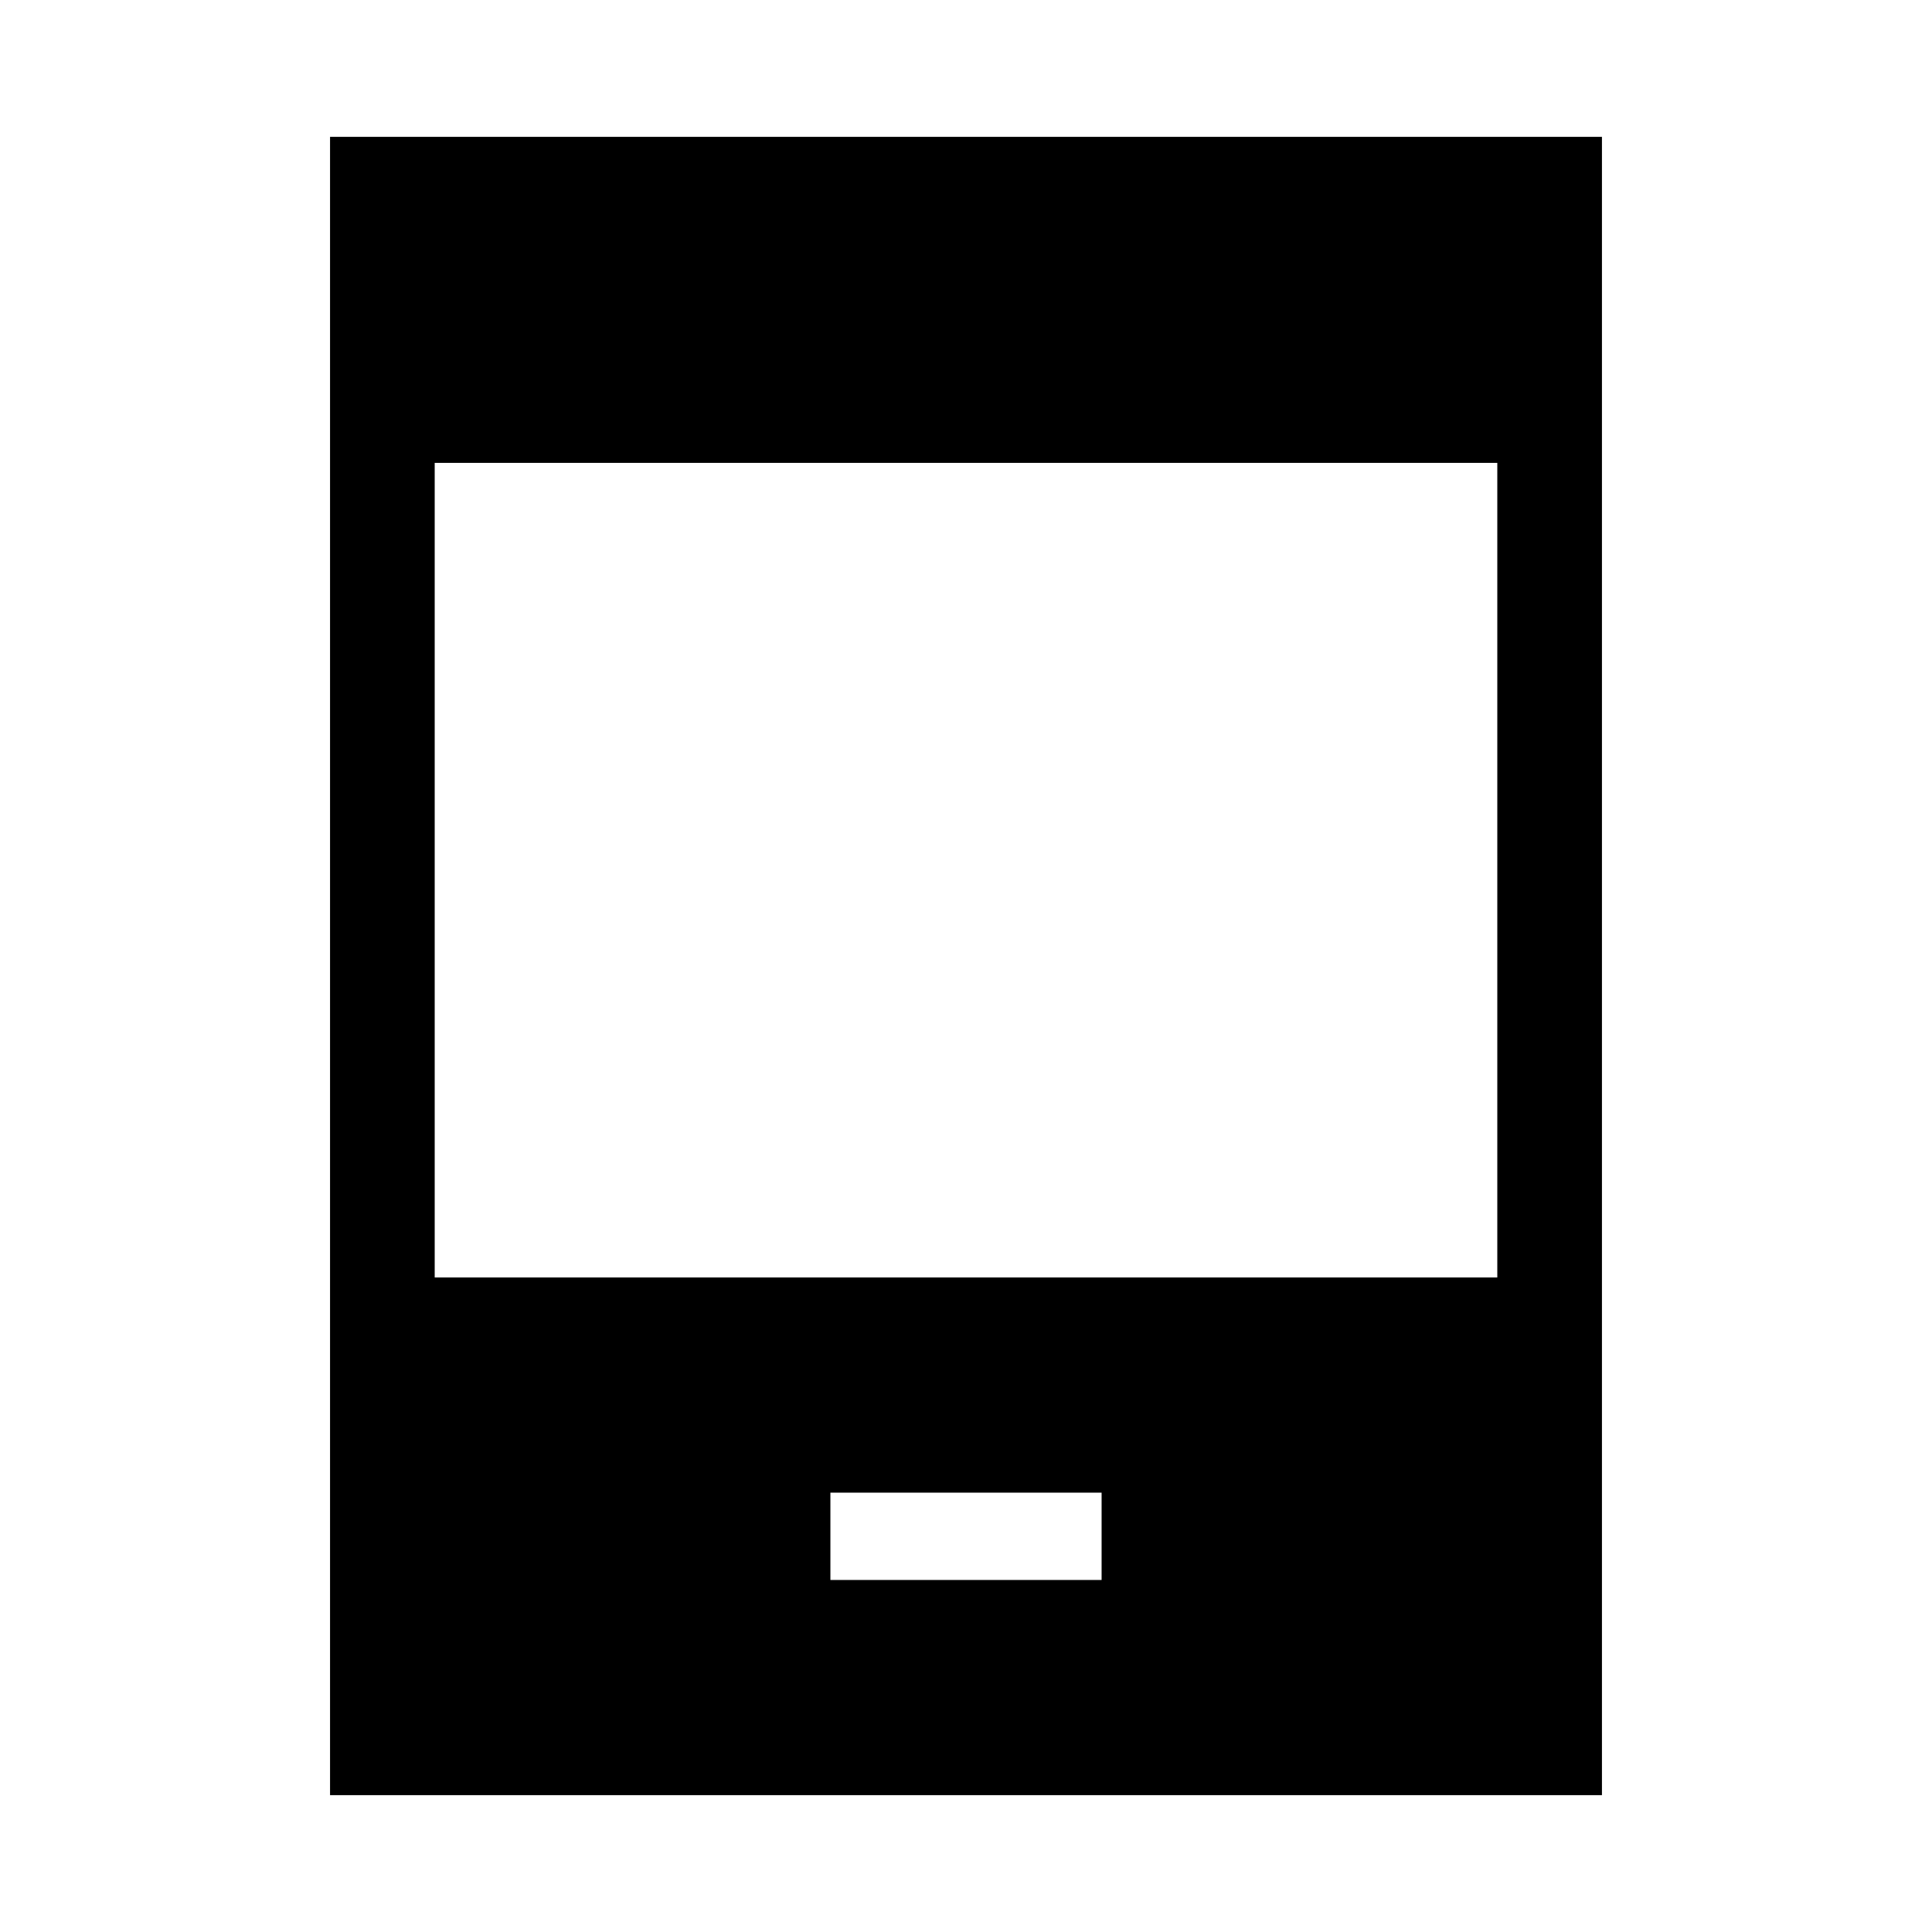 <svg xmlns="http://www.w3.org/2000/svg" height="20" viewBox="0 -960 960 960" width="20"><path d="M164-68v-824h632v824H164Zm248.62-106.92h134.76v-43.39H412.62v43.39ZM216-325.23h528V-730H216v404.77Z"/></svg>